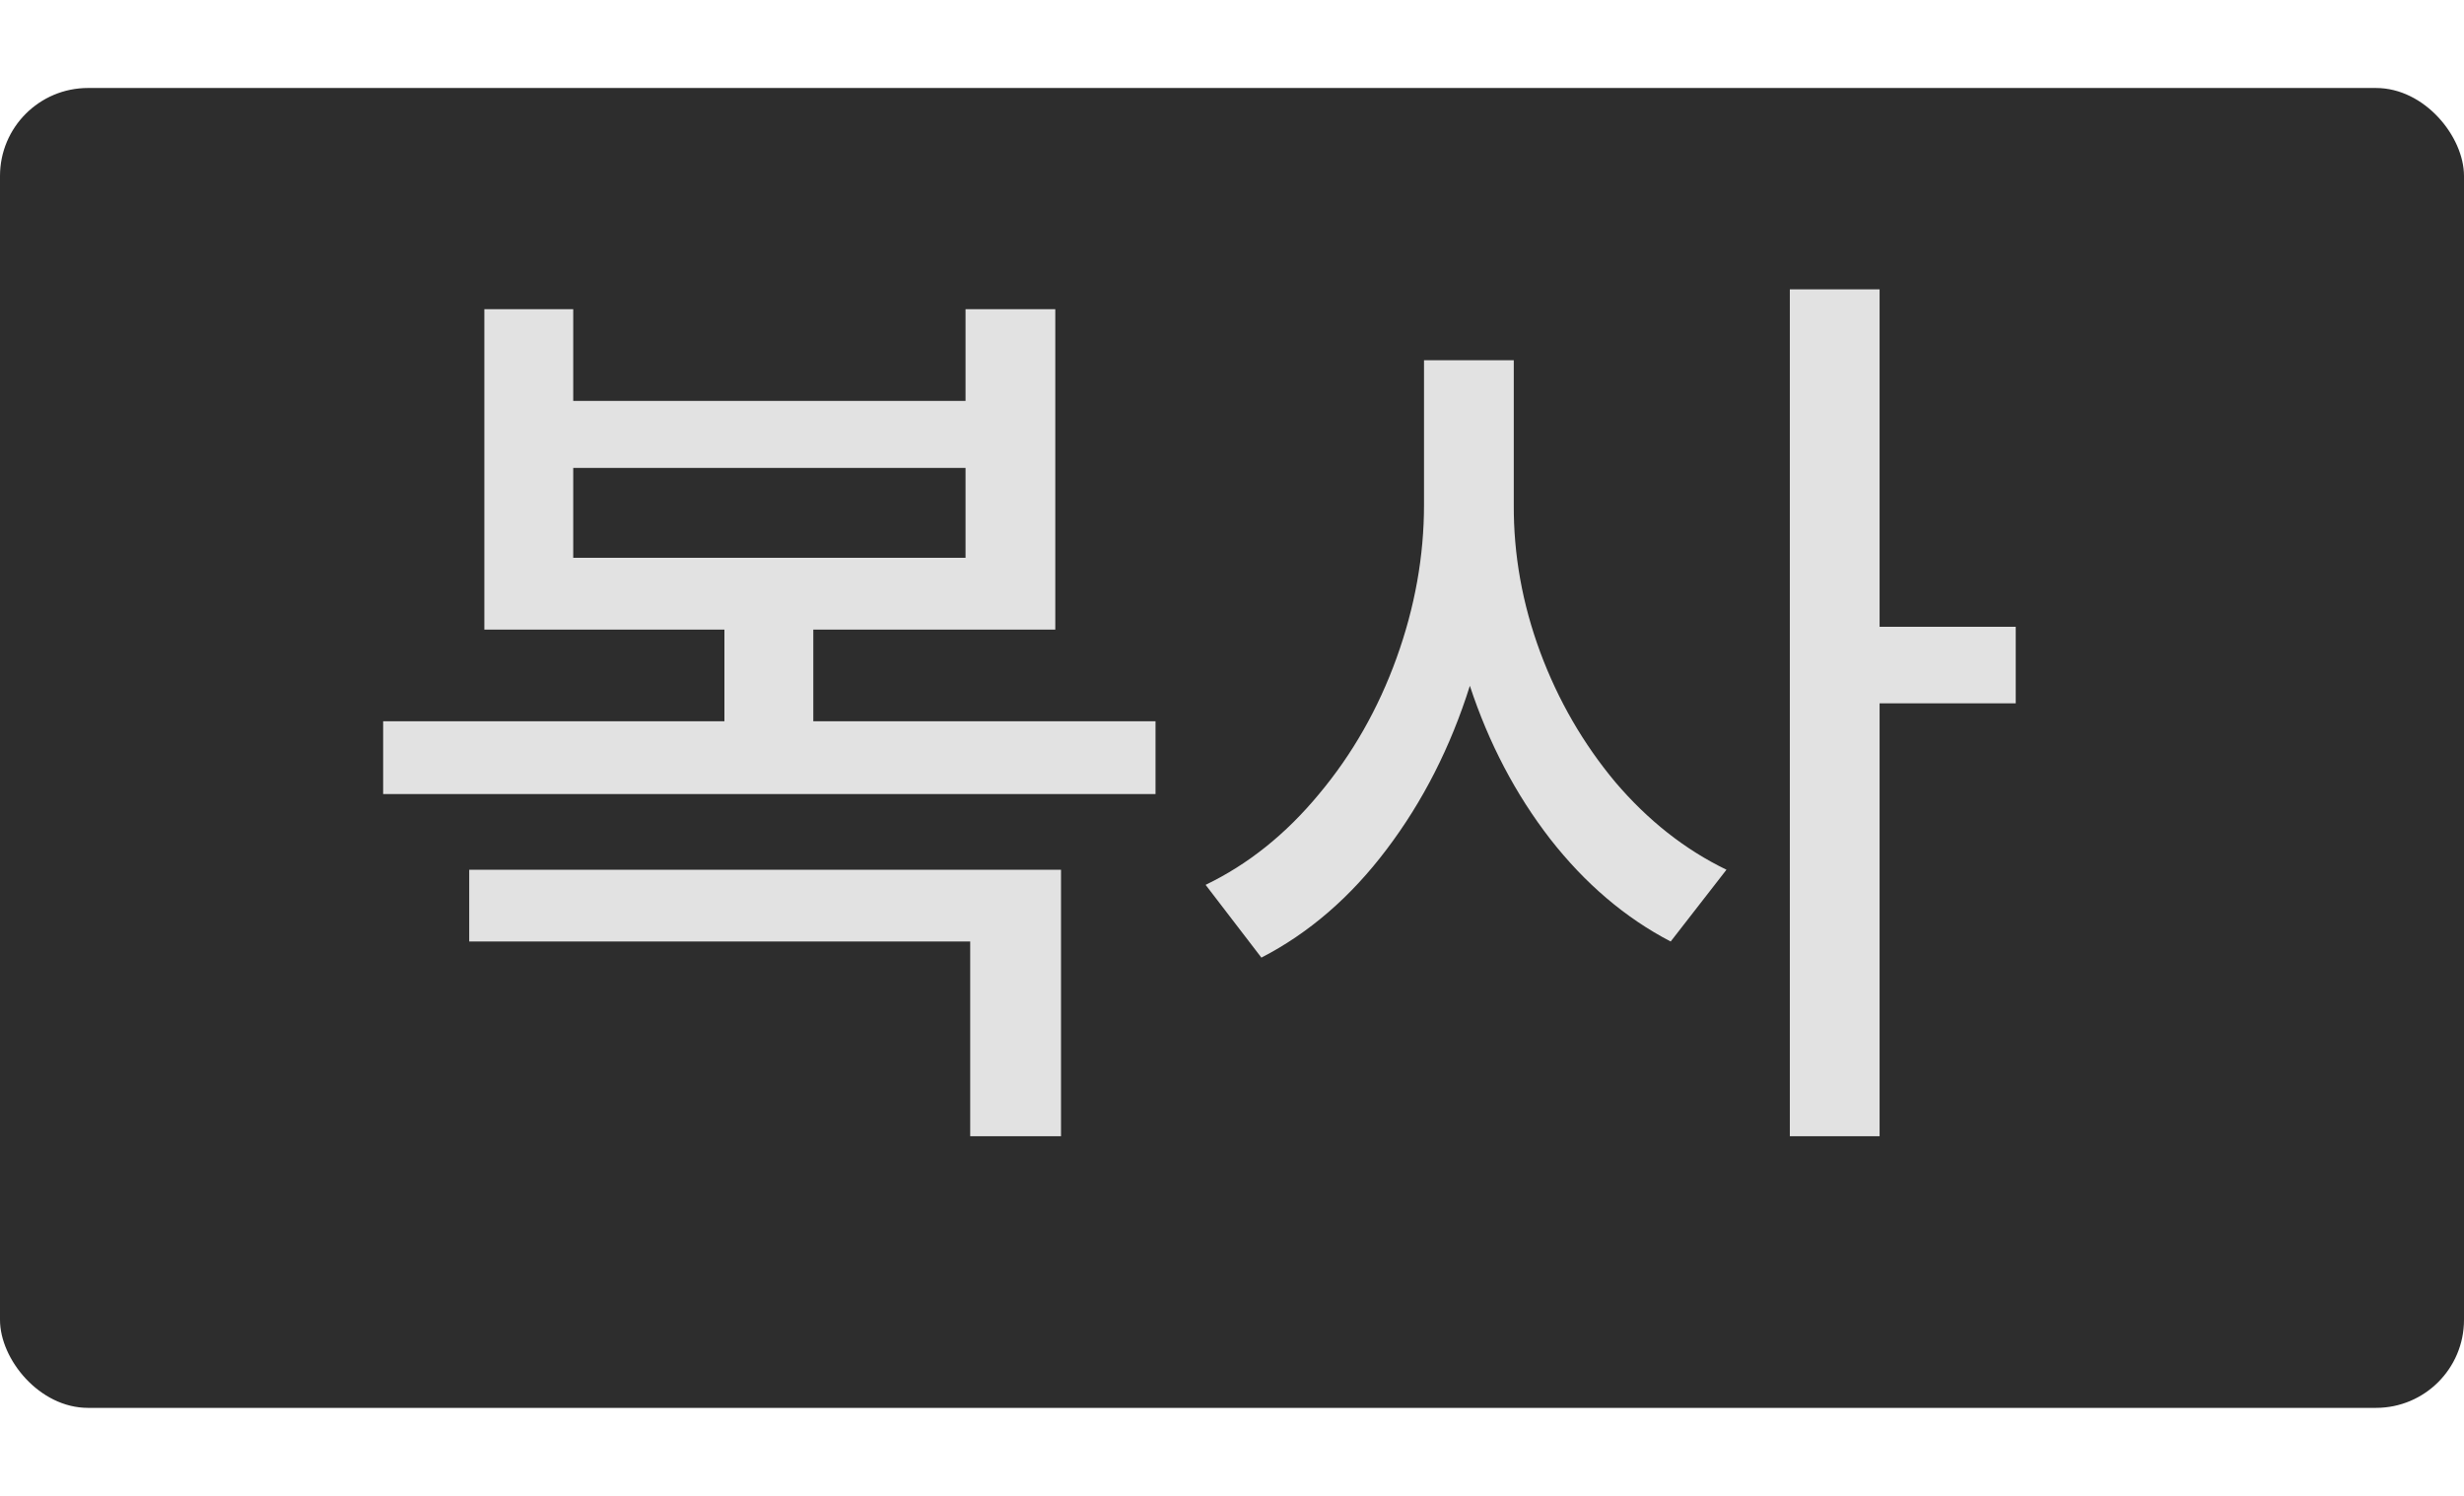 <svg width="28" height="17" viewBox="0 0 28 17" fill="none" xmlns="http://www.w3.org/2000/svg">
<rect y="1" width="28" height="15" rx="1" fill="#2D2D2D"/>
<path d="M13.131 9.024H4.354V8.197H8.232V7.155H5.504V3.514H6.514V4.556H10.972V3.514H11.992V7.155H9.242V8.197H13.131V9.024ZM12.057 12.913H11.025V10.7H5.332V9.884H12.057V12.913ZM10.972 6.339V5.318H6.514V6.339H10.972ZM17.202 5.737C17.199 6.303 17.299 6.862 17.503 7.413C17.707 7.961 17.992 8.453 18.357 8.89C18.726 9.323 19.146 9.655 19.619 9.884L18.985 10.7C18.47 10.432 18.013 10.043 17.616 9.535C17.222 9.026 16.918 8.446 16.703 7.794C16.484 8.489 16.169 9.109 15.757 9.653C15.349 10.194 14.875 10.604 14.334 10.883L13.7 10.056C14.184 9.823 14.613 9.479 14.989 9.024C15.369 8.57 15.662 8.054 15.87 7.478C16.078 6.901 16.182 6.321 16.182 5.737V4.094H17.202V5.737ZM21.359 7.123H22.906V7.993H21.359V12.913H20.339V3.288H21.359V7.123Z" fill="#E2E2E2"/>
</svg>
